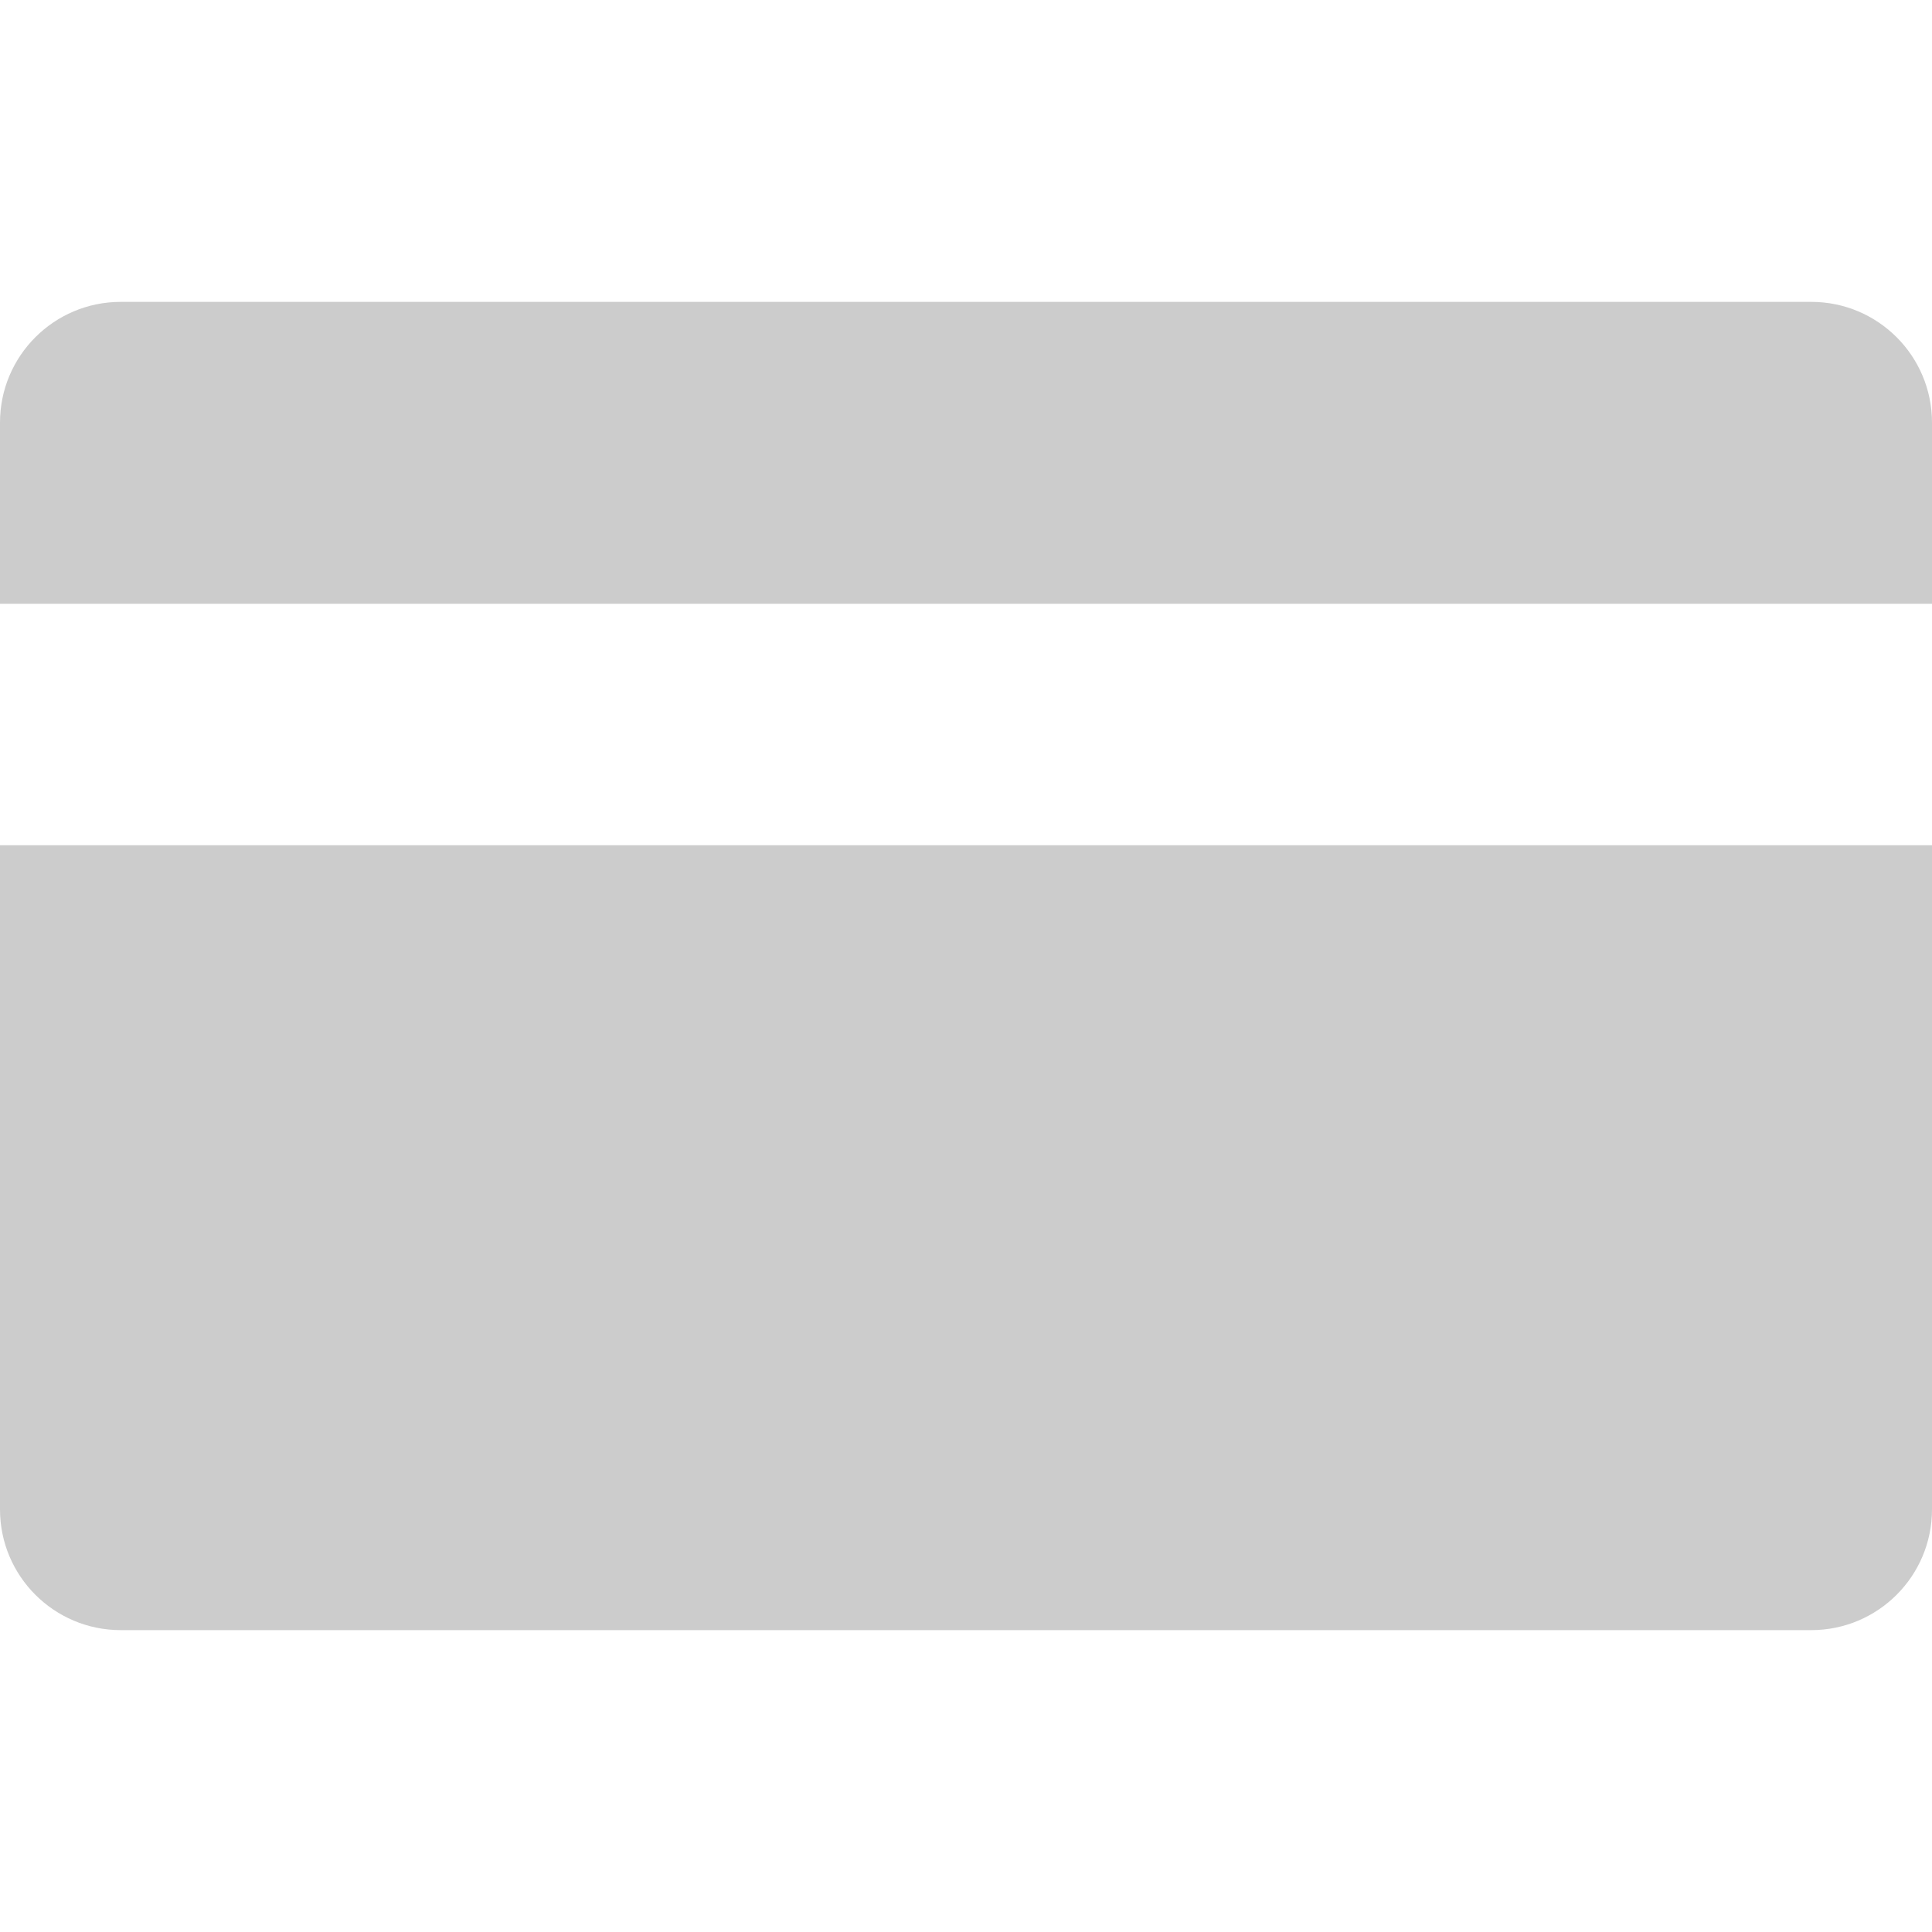 <svg height="32" viewBox="0 0 32 32" width="32" xmlns="http://www.w3.org/2000/svg"><path d="m32 10h-32v-3c0-1.105.895-2 2-2h28c1.105 0 2 .895 2 2zm0 4v11c0 1.105-.895 2-2 2h-28c-1.105 0-2-.895-2-2v-11z" fill="#ccc" fill-rule="evenodd"/></svg>